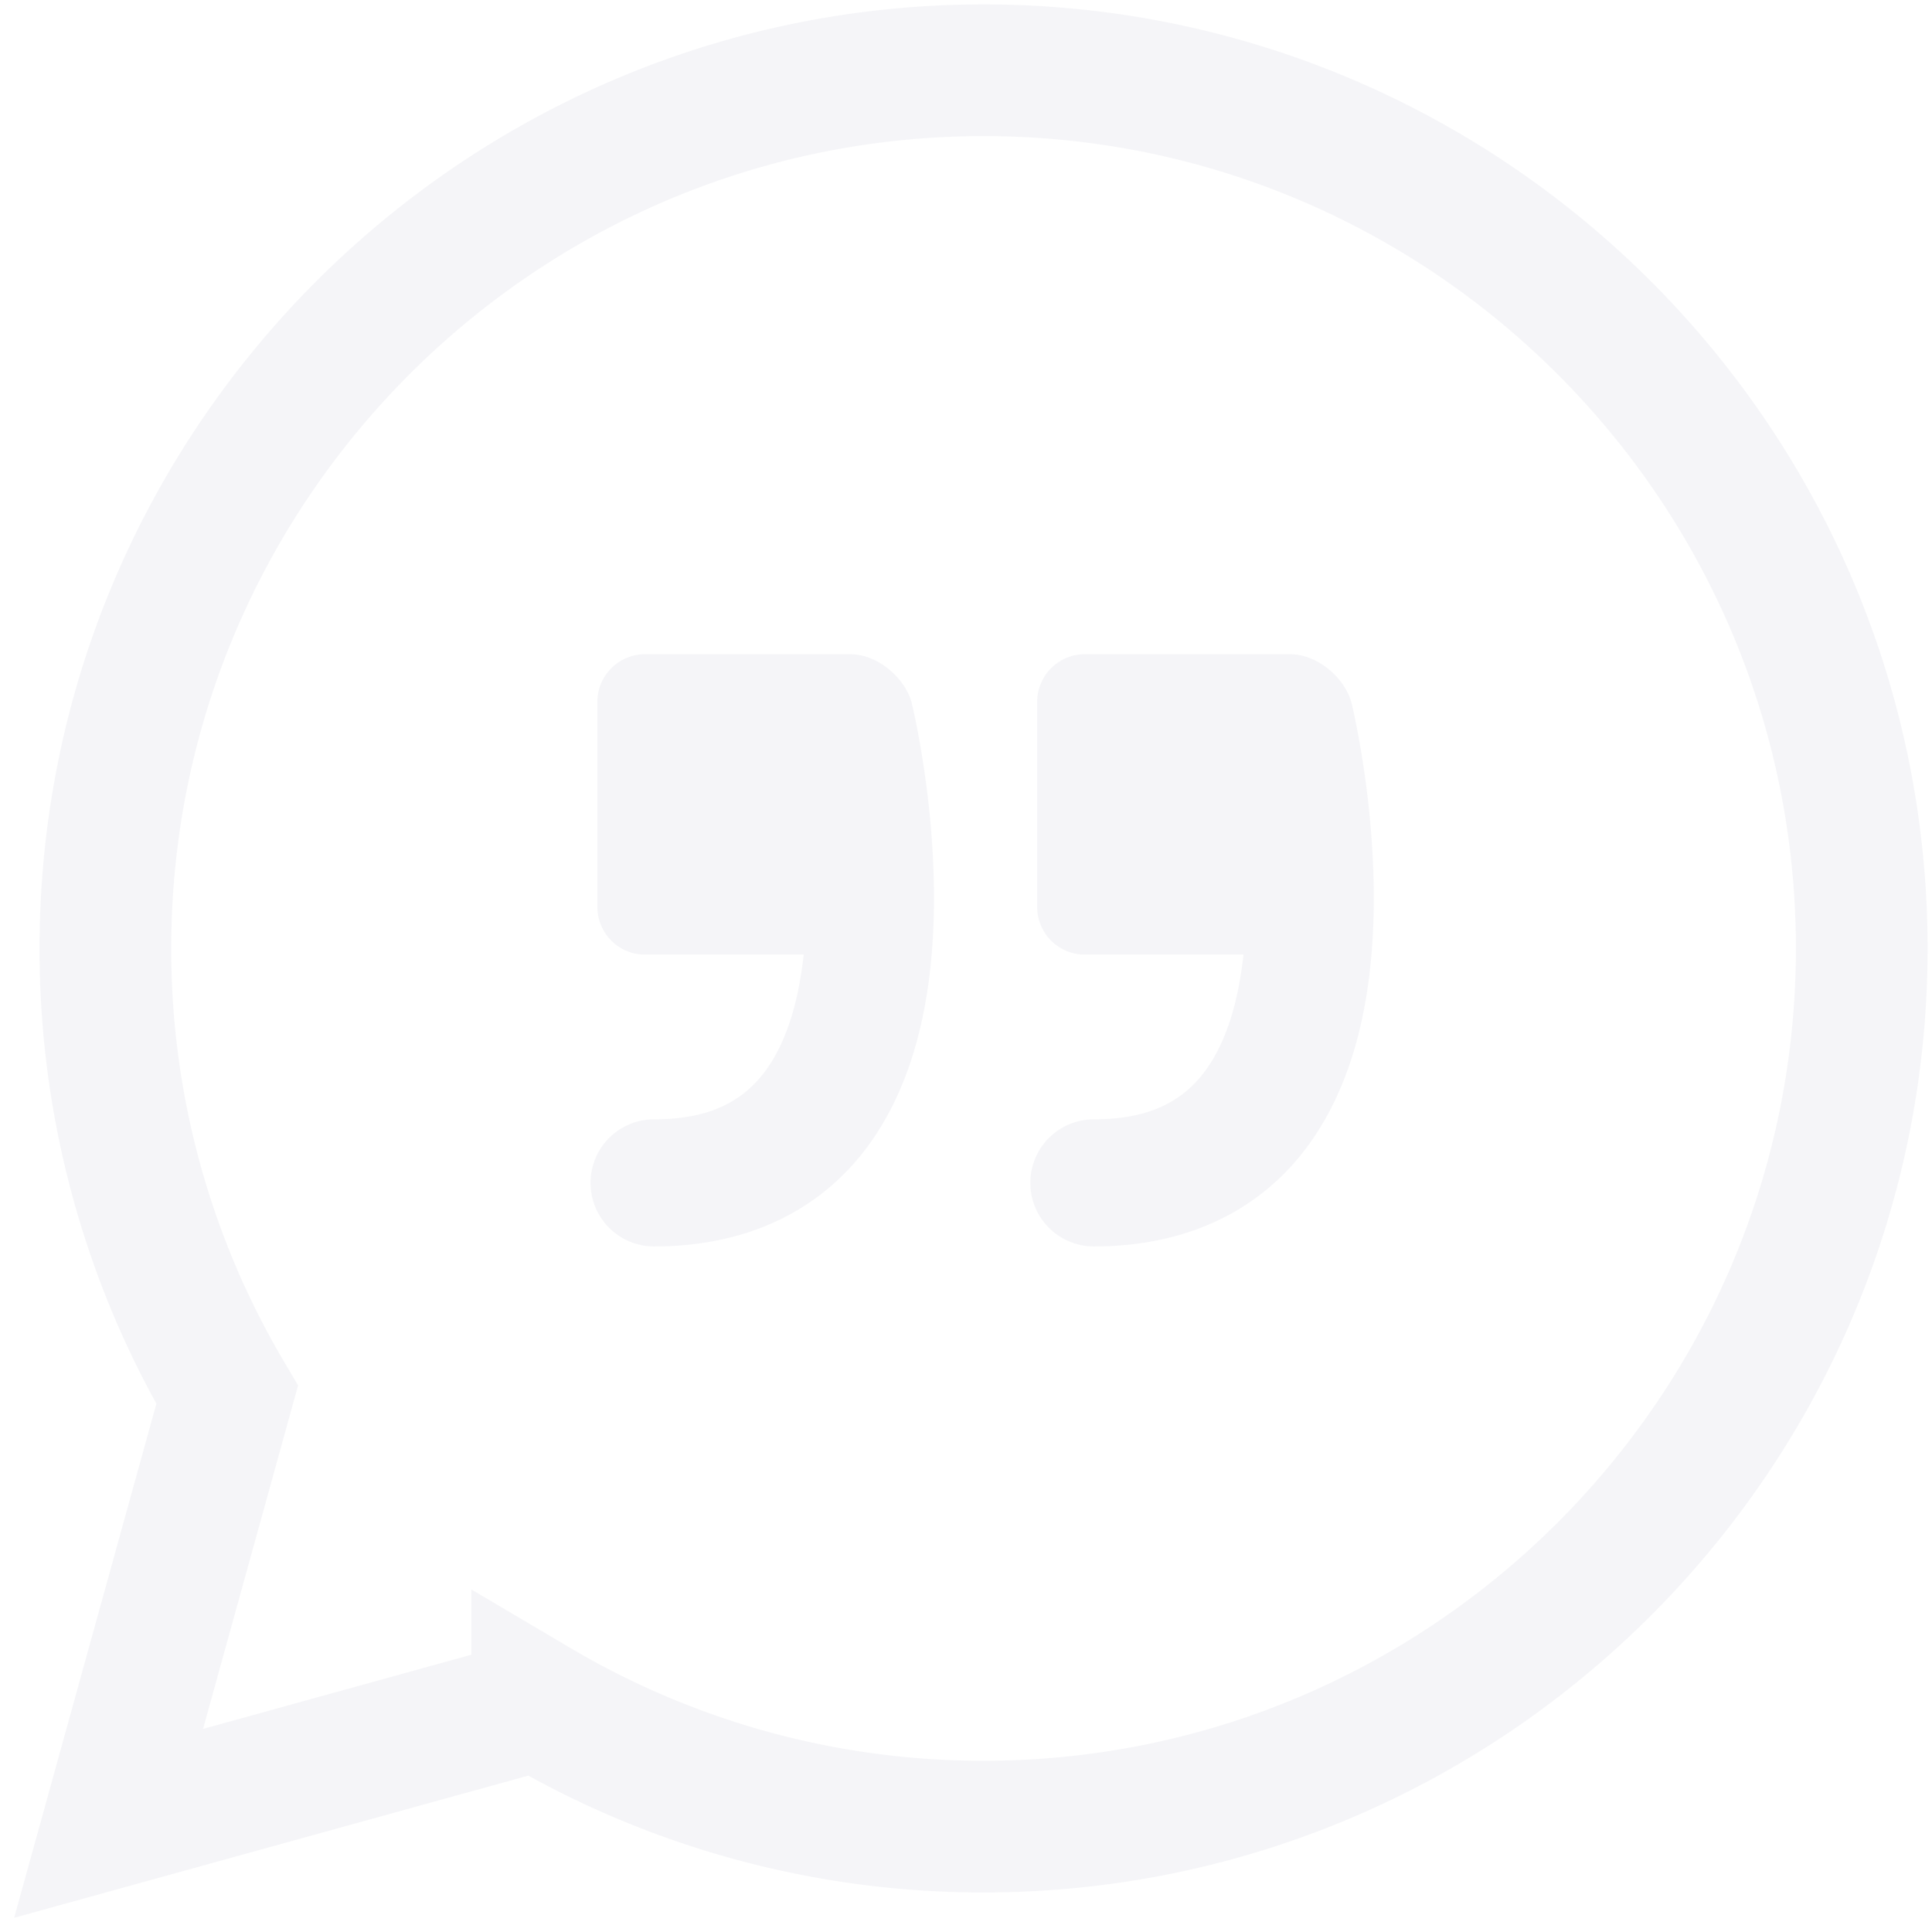 <svg xmlns="http://www.w3.org/2000/svg" width="110" height="110" viewBox="0 0 110 110">
    <g fill="none" fill-rule="nonzero" opacity=".05">
        <path stroke="#32346E" stroke-width="7.5" d="M106 54c0-27.57-22.43-50-50-50S6 26.43 6 54a49.844 49.844 0 0 0 6.933 25.415l-6.75 24.4 24.402-6.748A49.844 49.844 0 0 0 56 104c27.57 0 50-22.43 50-50z"/>
        <path fill="#32346E" d="M49.142 65.613c-2.751 3.503-6.866 5.355-11.9 5.355a3.62 3.62 0 1 1 0-7.24c2.848 0 4.82-.822 6.205-2.585 1.342-1.71 2.025-4.168 2.31-6.79h-9.031a2.715 2.715 0 0 1-2.715-2.715V39.963c0-1.5 1.216-2.715 2.715-2.715H48.4c1.67 0 3.19 1.463 3.517 2.804.04.168 1.01 4.178 1.219 9.173.3 7.116-1.045 12.63-3.995 16.388zM74.182 65.613c-2.75 3.503-6.866 5.355-11.9 5.355a3.62 3.62 0 1 1 0-7.24c2.849 0 4.82-.822 6.205-2.585 1.342-1.71 2.025-4.168 2.31-6.79h-9.03a2.715 2.715 0 0 1-2.716-2.715V39.963c0-1.5 1.215-2.715 2.715-2.715h11.675c1.67 0 3.19 1.463 3.517 2.804.041.168 1.009 4.178 1.22 9.173.298 7.116-1.046 12.63-3.996 16.388z"/>
    </g>
</svg>
